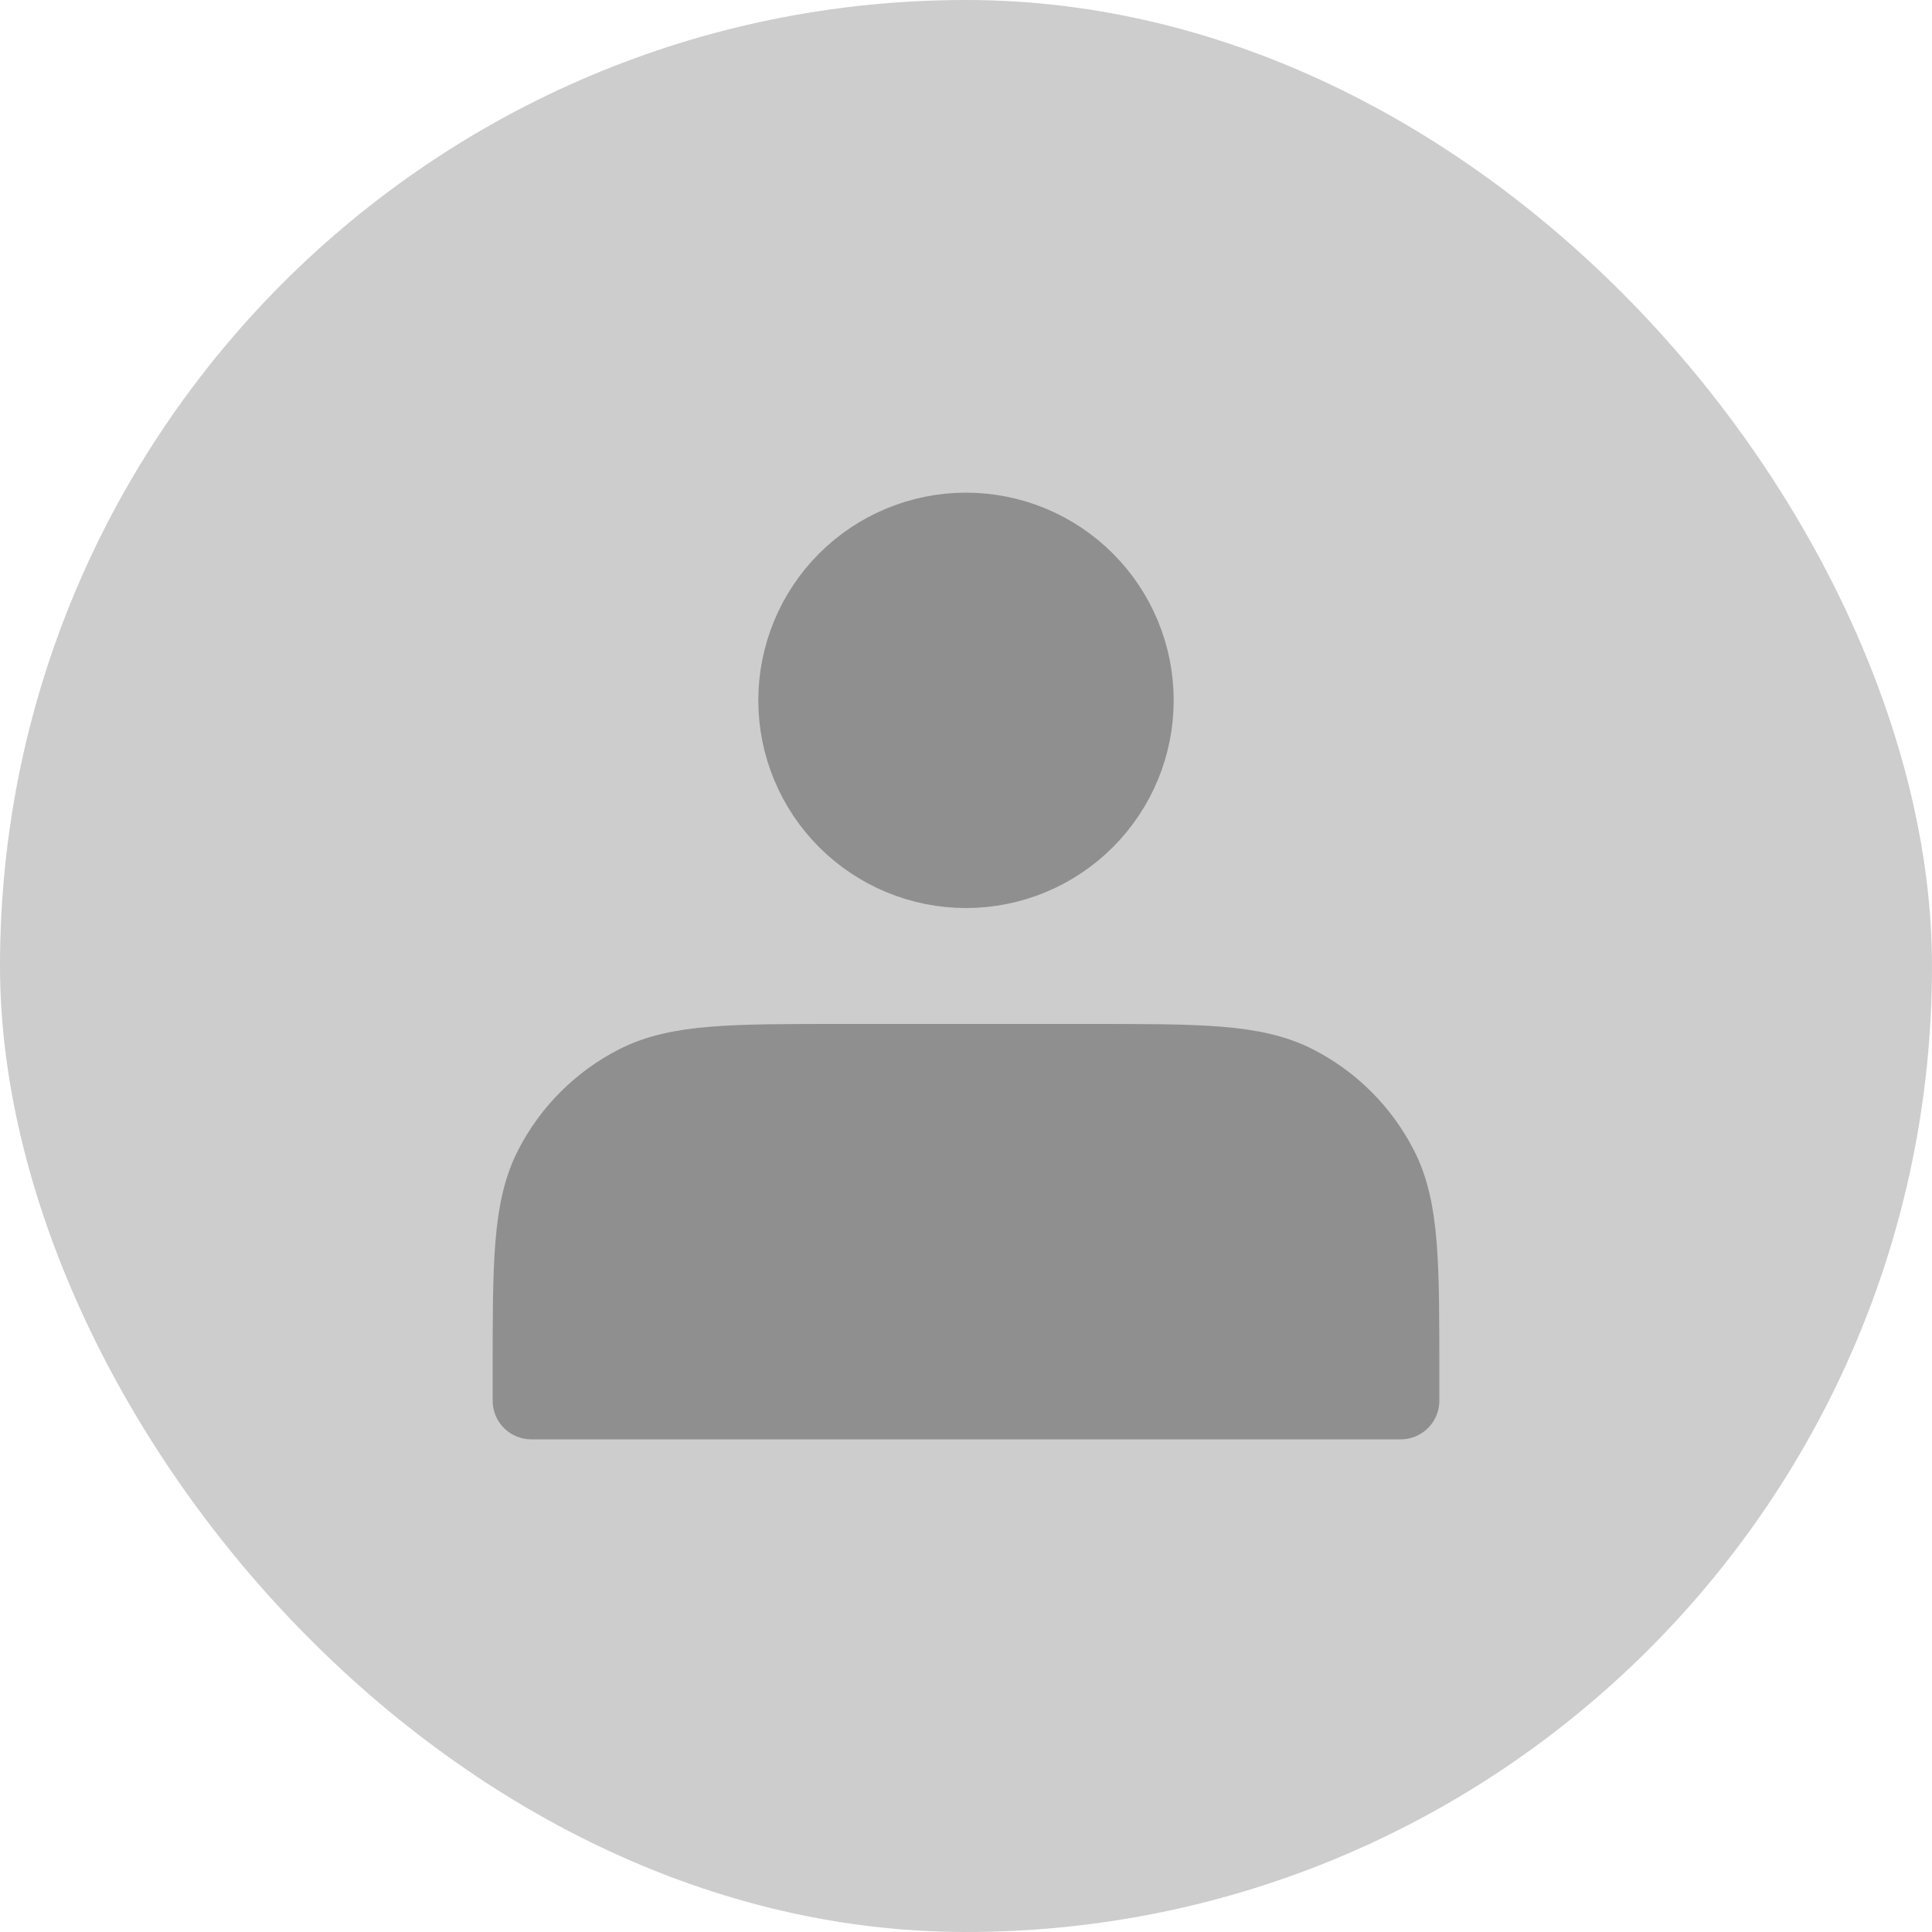 <svg width="100" height="100" viewBox="0 0 100 100" fill="none" xmlns="http://www.w3.org/2000/svg">
<rect width="100" height="100" rx="50" fill="#CDCDCD"/>
<path d="M50 45C51.149 45 52.287 44.774 53.349 44.334C54.41 43.894 55.375 43.25 56.187 42.437C57 41.625 57.644 40.66 58.084 39.599C58.524 38.537 58.75 37.399 58.75 36.25C58.75 35.101 58.524 33.963 58.084 32.901C57.644 31.84 57 30.875 56.187 30.063C55.375 29.25 54.41 28.606 53.349 28.166C52.287 27.726 51.149 27.5 50 27.5C47.679 27.5 45.454 28.422 43.813 30.063C42.172 31.704 41.25 33.929 41.25 36.25C41.25 38.571 42.172 40.796 43.813 42.437C45.454 44.078 47.679 45 50 45ZM27.5 71V72.5H72.5V71C72.5 65.4 72.5 62.6 71.41 60.46C70.451 58.578 68.921 57.049 67.04 56.09C64.9 55 62.1 55 56.5 55H43.5C37.9 55 35.1 55 32.96 56.09C31.078 57.049 29.549 58.578 28.59 60.46C27.5 62.6 27.5 65.4 27.5 71Z" fill="#8F8F8F" stroke="#8F8F8F" stroke-width="4" stroke-linecap="round" stroke-linejoin="round"/>
</svg>
